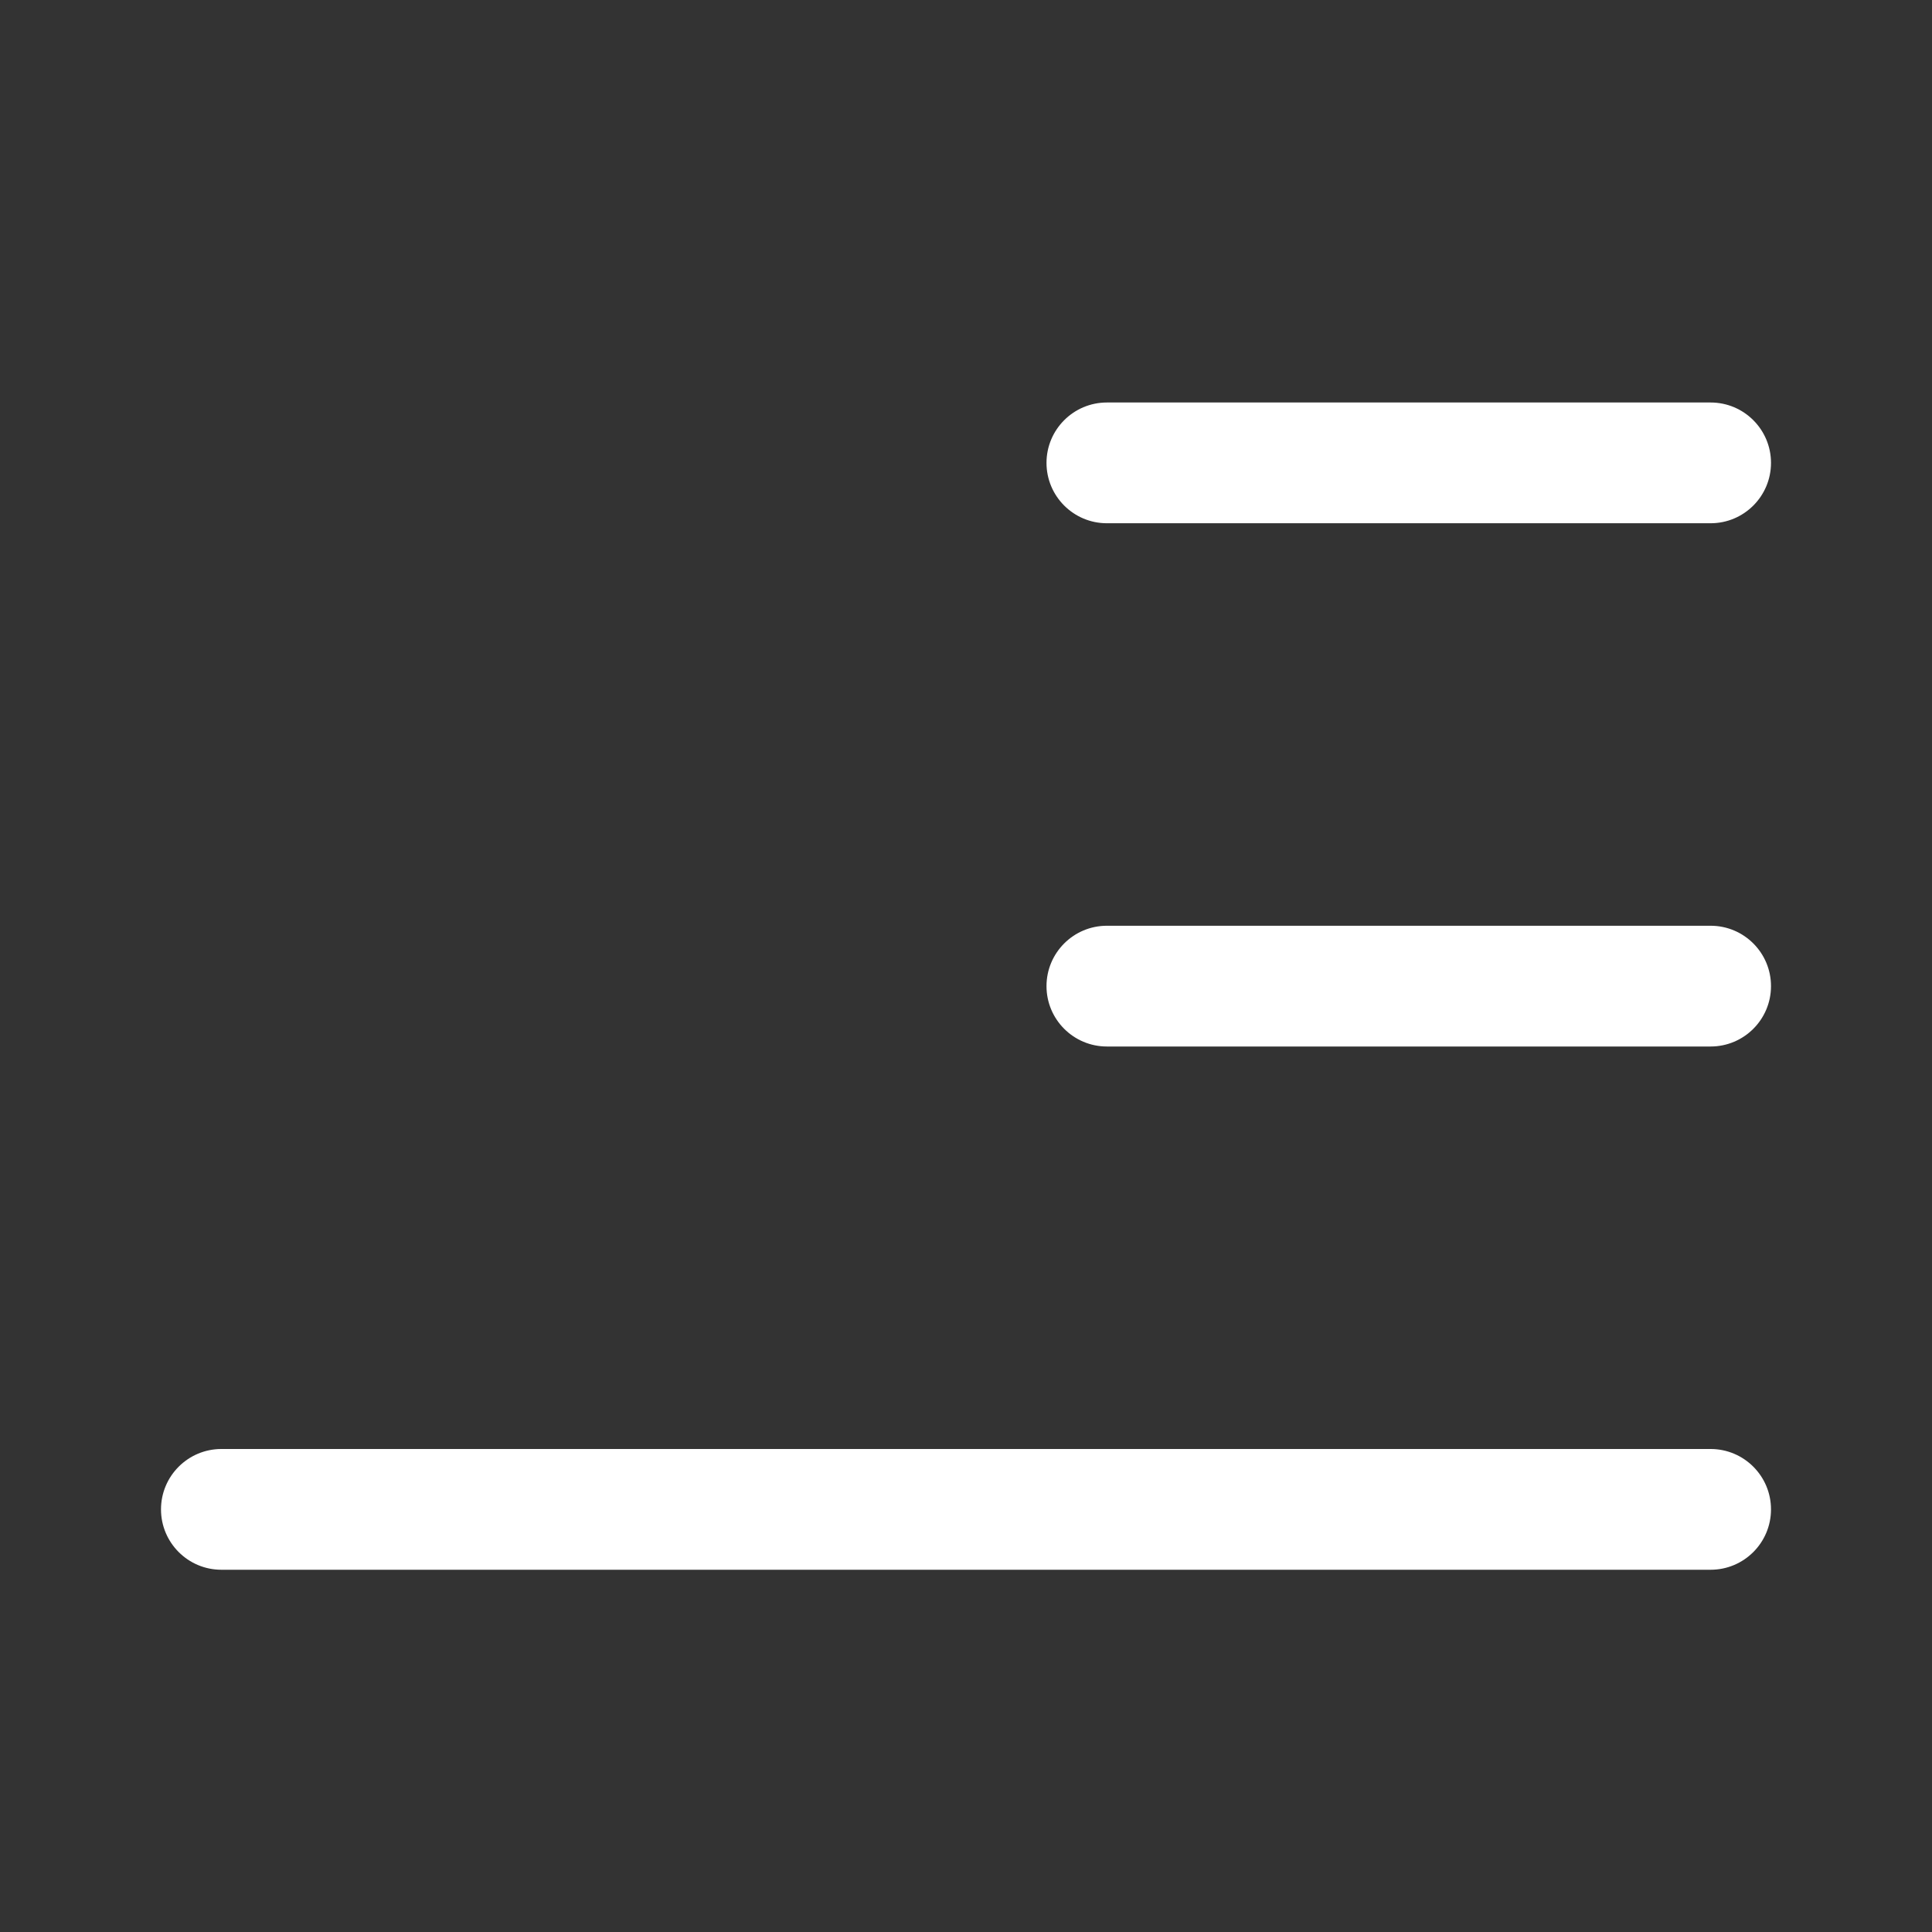 <svg width="24" height="24" viewBox="0 0 24 24" fill="none" xmlns="http://www.w3.org/2000/svg">
<rect x="0" y="0" width="24" height="24" fill="#333333" stroke="none"/>
<path d="M13 5.75C13 5.336 13.336 5 13.75 5H21.25C21.664 5 22 5.336 22 5.75C22 6.164 21.664 6.5 21.25 6.5H13.75C13.336 6.5 13 6.164 13 5.75ZM2 18.75C2 18.336 2.336 18 2.75 18H21.25C21.664 18 22 18.336 22 18.75C22 19.164 21.664 19.5 21.25 19.5H2.75C2.336 19.5 2 19.164 2 18.75ZM13.75 11.5C13.336 11.5 13 11.836 13 12.25C13 12.664 13.336 13 13.75 13H21.25C21.664 13 22 12.664 22 12.25C22 11.836 21.664 11.5 21.25 11.5H13.75Z" fill="#ffffff"/>
</svg>
